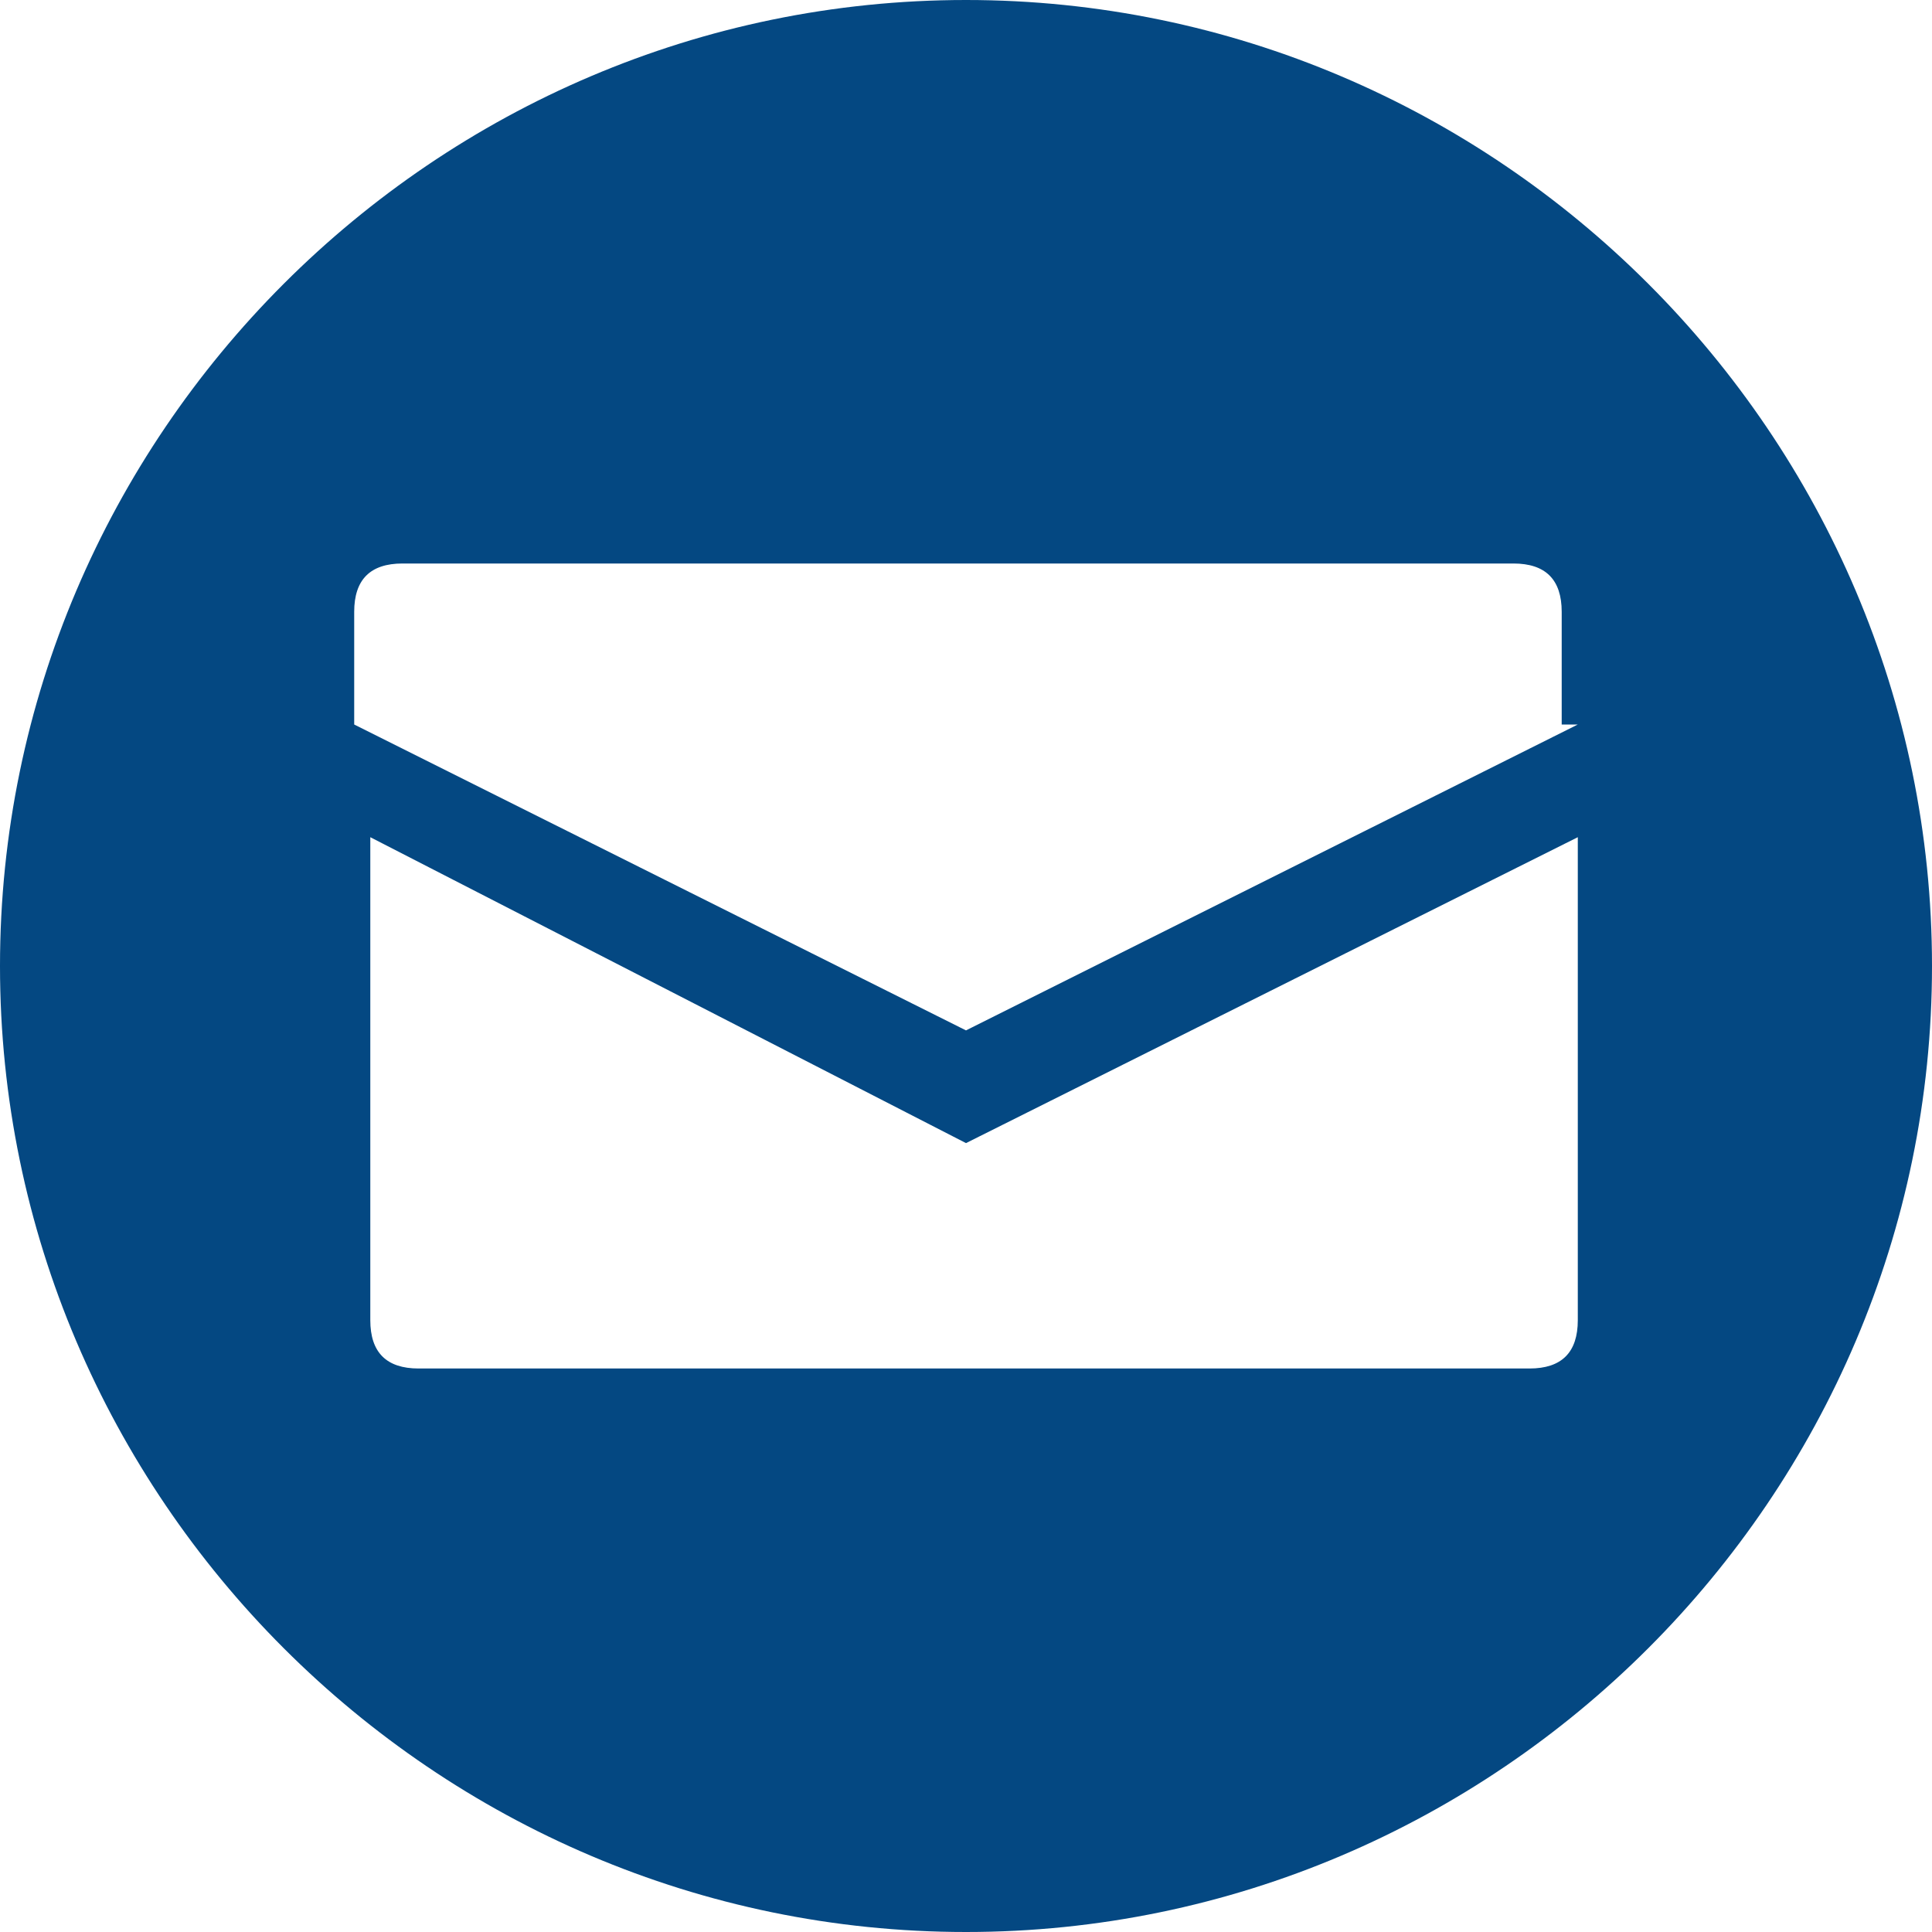 <svg version="1.1" id="Livello_1" xmlns="http://www.w3.org/2000/svg" xmlns:xlink="http://www.w3.org/1999/xlink" x="0px" y="0px" viewBox="0 0 12 12" style="enable-background:new 0 0 12 12;" xml:space="preserve"><style type="text/css">.st0{fill:#044882;}</style><g><g><path class="st0" d="M6,0C2.7,0,0,2.7,0,6s2.7,6,6,6s6-2.7,6-6S9.3,0,6,0z M9.8,8.2c0,0.2-0.1,0.3-0.3,0.3H2.6 c-0.2,0-0.3-0.1-0.3-0.3v-3L6,7.1l3.8-1.9V8.2z M9.8,4.5L6,6.4L2.2,4.5V3.8c0-0.2,0.1-0.3,0.3-0.3h6.9c0.2,0,0.3,0.1,0.3,0.3V4.5z"/></g></g></svg>
